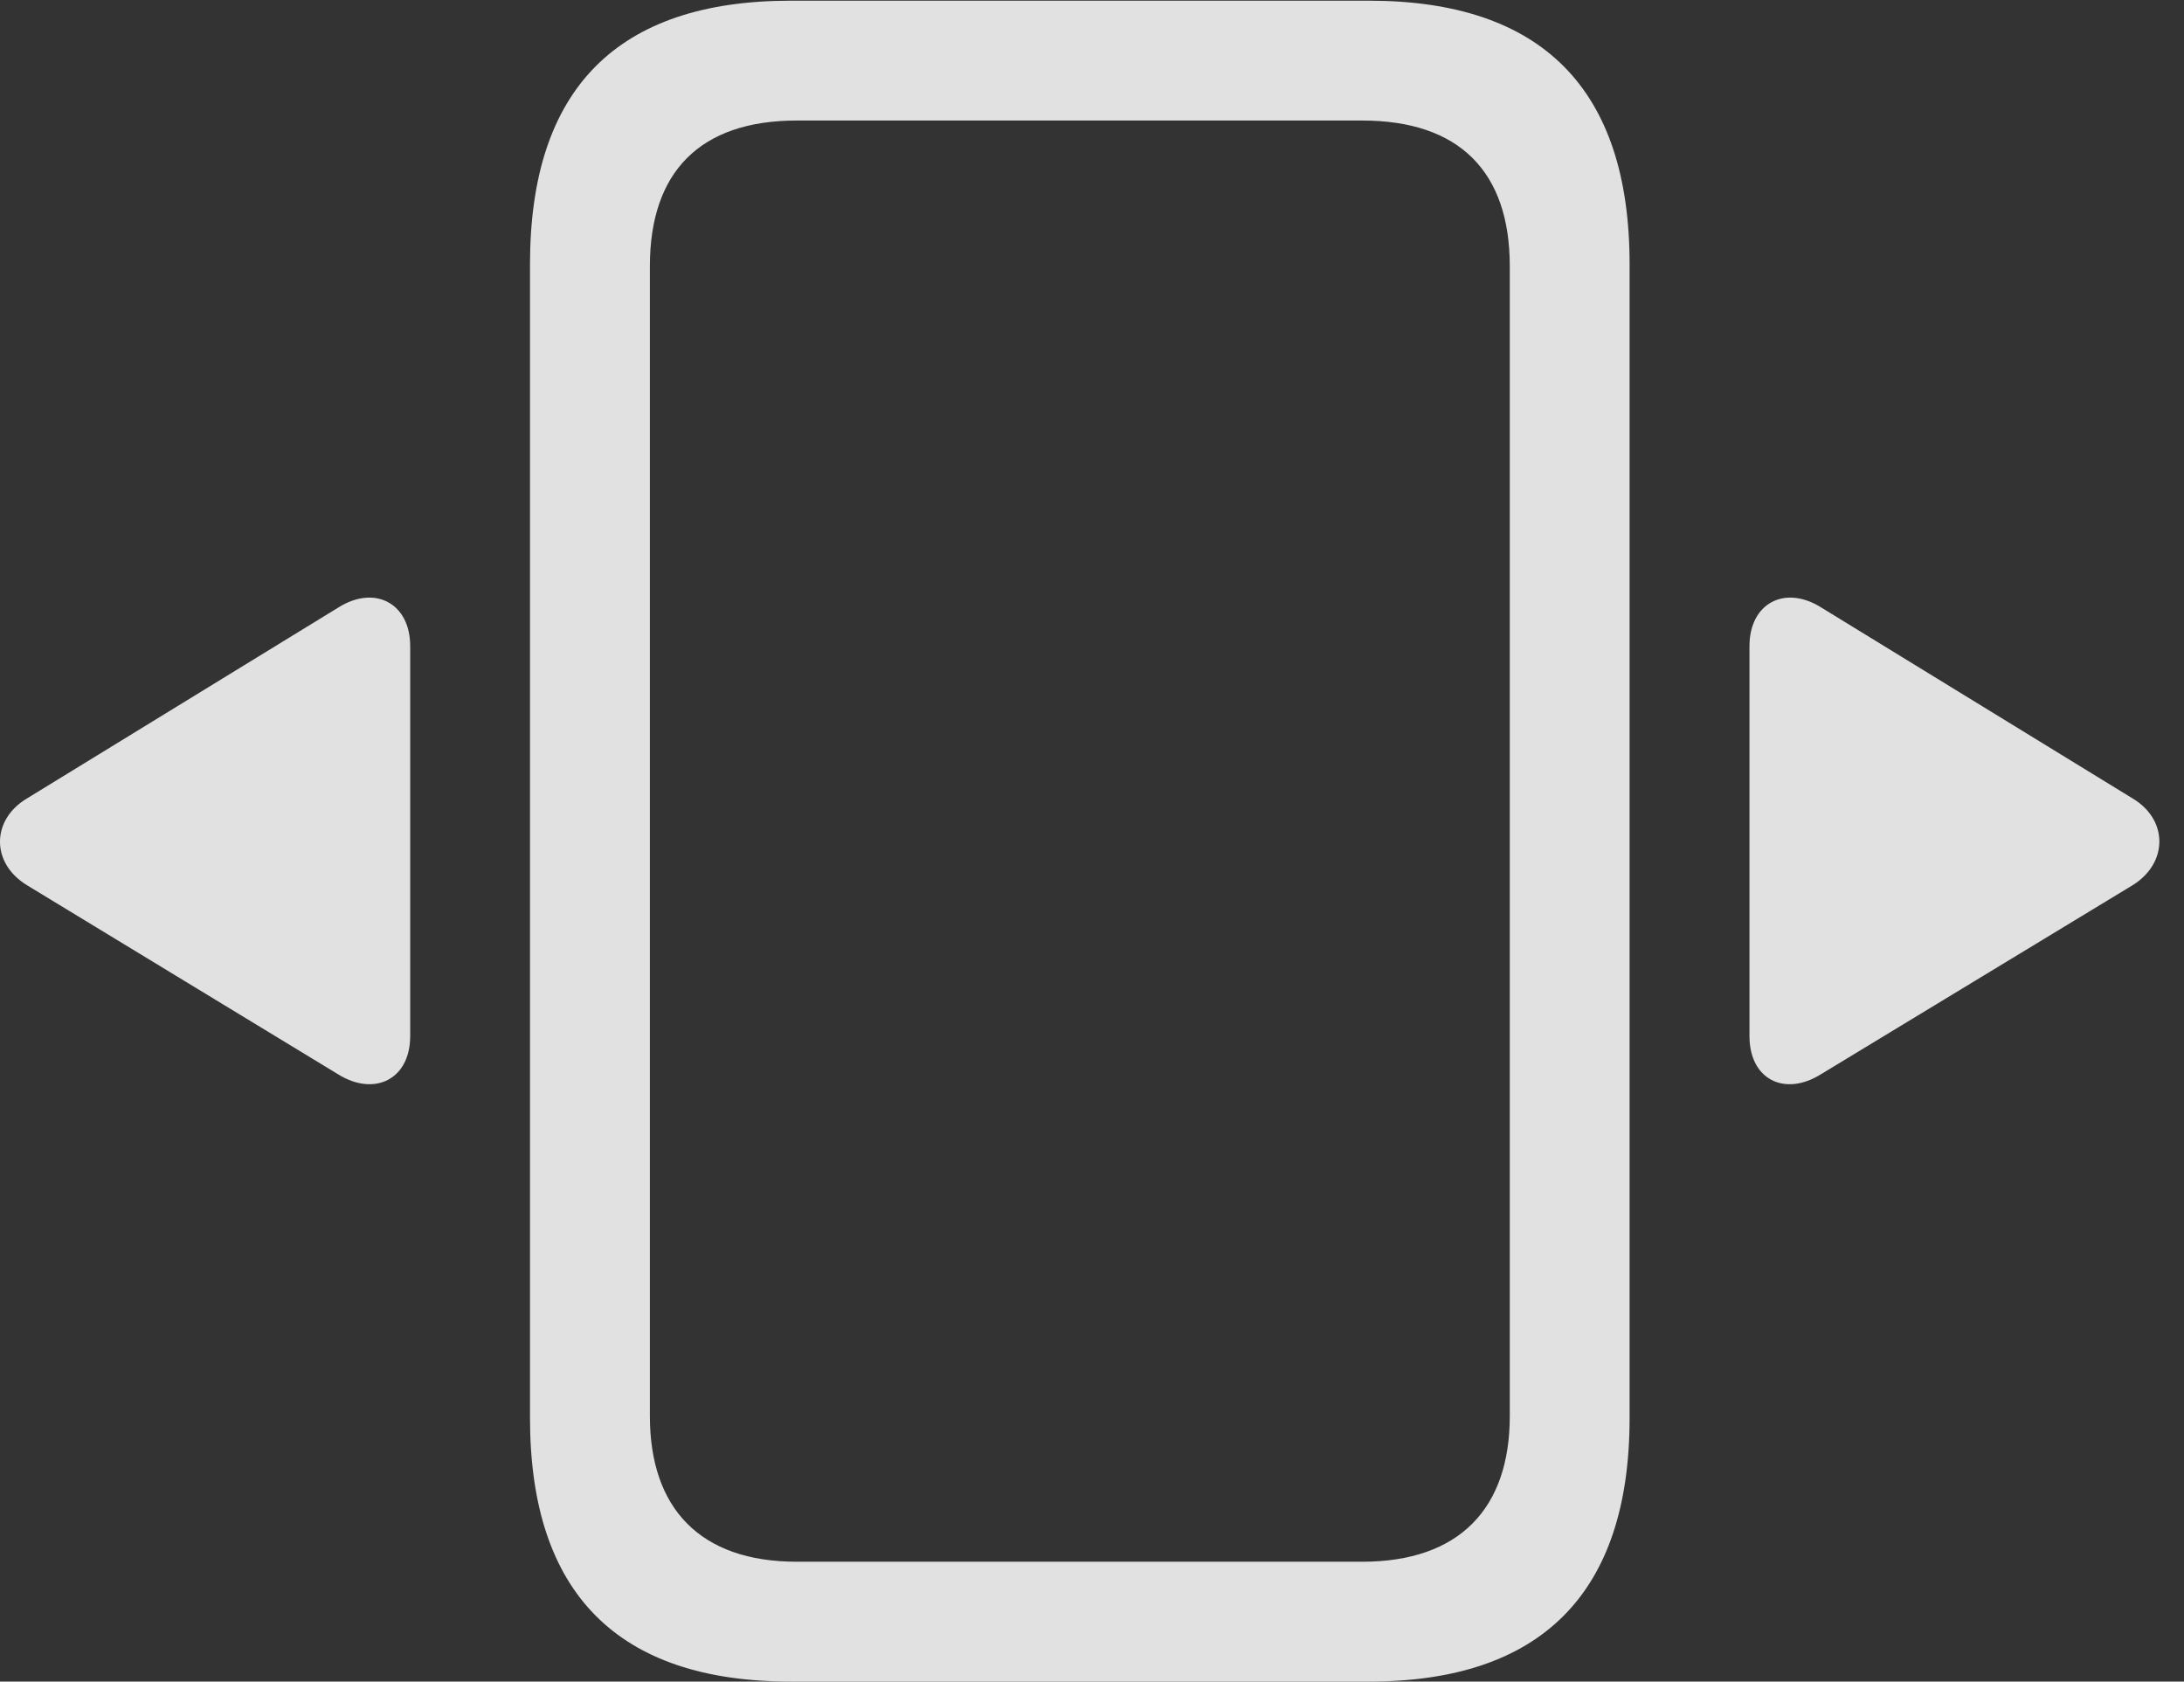<?xml version="1.0" encoding="UTF-8"?>
<!--Generator: Apple Native CoreSVG 326-->
<!DOCTYPE svg
PUBLIC "-//W3C//DTD SVG 1.1//EN"
       "http://www.w3.org/Graphics/SVG/1.1/DTD/svg11.dtd">
<svg version="1.1" xmlns="http://www.w3.org/2000/svg" xmlns:xlink="http://www.w3.org/1999/xlink" viewBox="0 0 31.499 24.248">
 <rect x="0" y="0" width="31.499" height="24.248" fill="#333333" stroke="none"/>
 <g>
  <rect height="24.248" opacity="0" width="31.499" x="0" y="0"/>
  <path d="M11.404 24.248L19.744 24.248C22.224 24.248 23.503 22.979 23.503 20.449L23.503 3.809C23.503 1.279 22.234 0.01 19.744 0.01L11.404 0.01C8.904 0.01 7.644 1.279 7.644 3.809L7.644 20.449C7.644 22.979 8.914 24.248 11.404 24.248ZM11.492 22.52C10.095 22.52 9.373 21.748 9.373 20.42L9.373 3.838C9.373 2.48 10.095 1.738 11.492 1.738L19.646 1.738C21.052 1.738 21.775 2.48 21.775 3.838L21.775 20.42C21.775 21.748 21.052 22.52 19.646 22.52Z" fill="white" fill-opacity="0.85"/>
  <path d="M5.916 14.941L5.916 9.316C5.916 8.701 5.408 8.428 4.88 8.76L0.388 11.514C-0.12 11.816-0.139 12.441 0.388 12.764L4.871 15.488C5.398 15.82 5.916 15.566 5.916 14.941ZM25.232 14.941C25.232 15.566 25.74 15.82 26.267 15.488L30.759 12.764C31.277 12.441 31.267 11.816 30.759 11.514L26.267 8.76C25.74 8.428 25.232 8.701 25.232 9.316Z" fill="white" fill-opacity="0.85"/>
 </g>
</svg>
